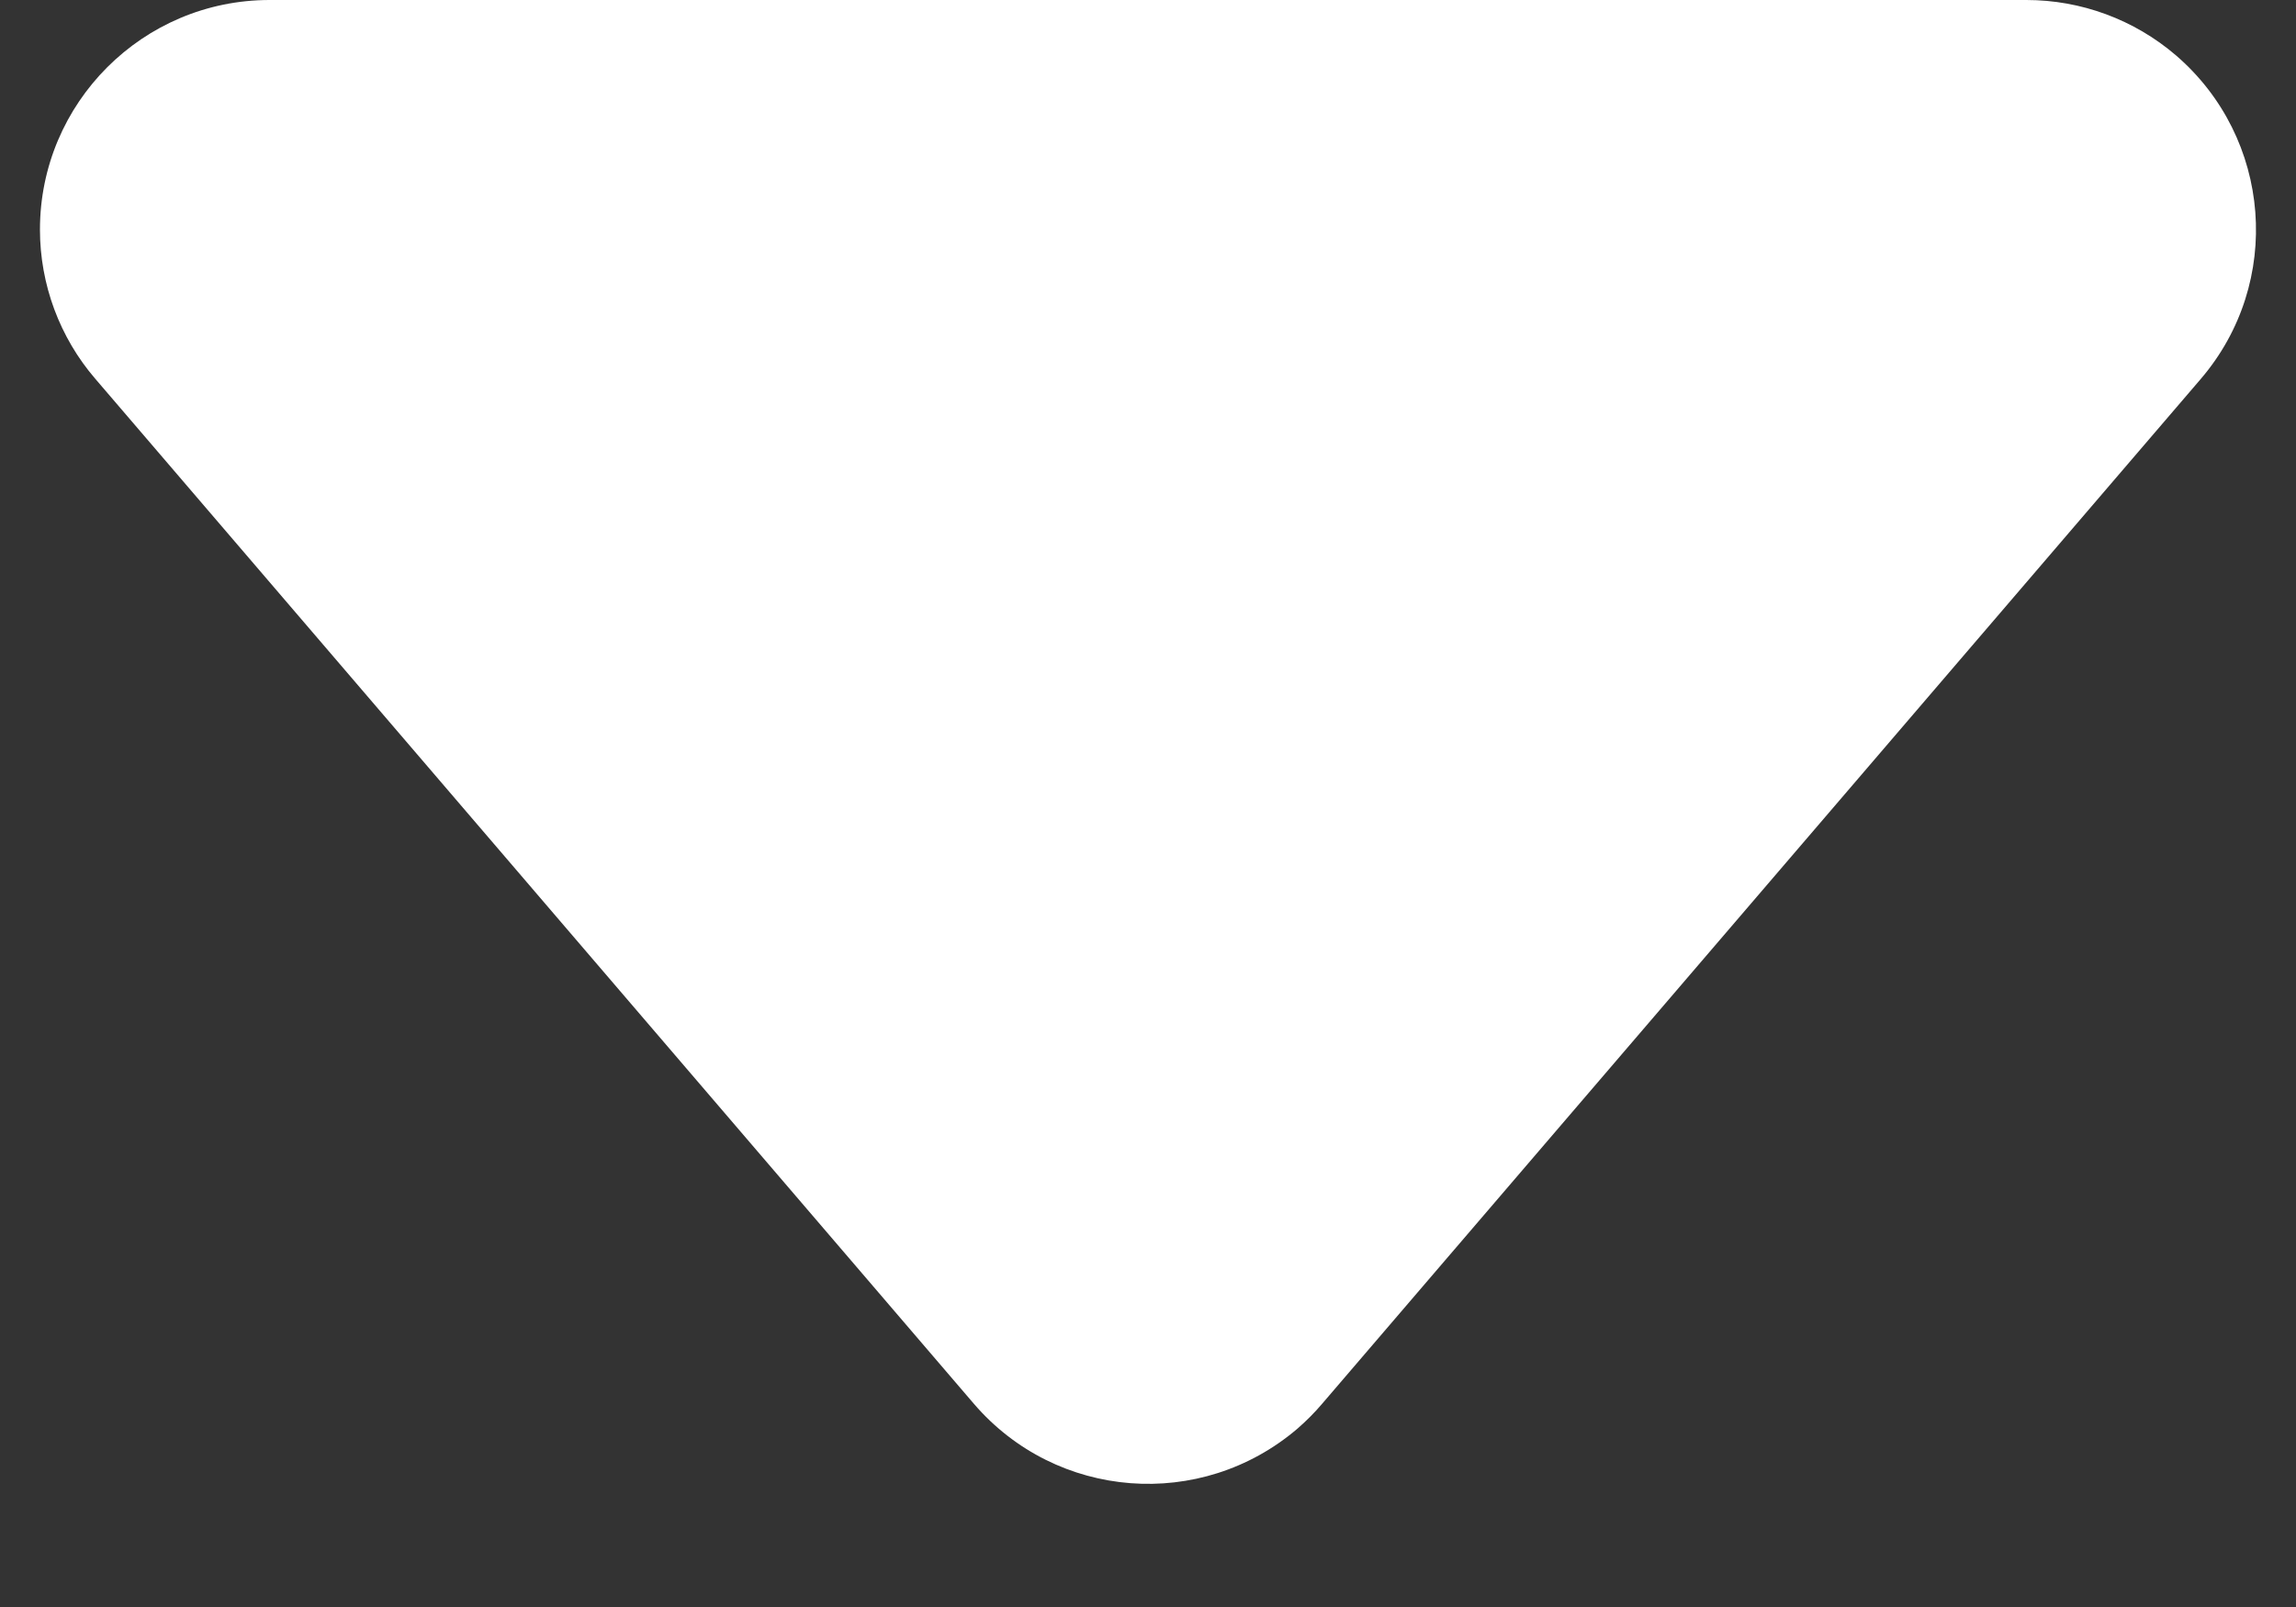 <svg xmlns="http://www.w3.org/2000/svg" width="10" height="7" viewBox="0 0 10 7">
    <rect x="0" y="0" width="10" height="7" fill="#333333" stroke="none"/>
    <path fill="#FFF" d="M.415 1.65l3.826 4.464c.36.42.99.468 1.41.109.039-.034.075-.07.108-.109l3.826-4.463c.36-.42.31-1.05-.108-1.41C9.295.085 9.064 0 8.826 0H1.174c-.552 0-1 .448-1 1 0 .239.086.47.241.65z"/>
</svg>
